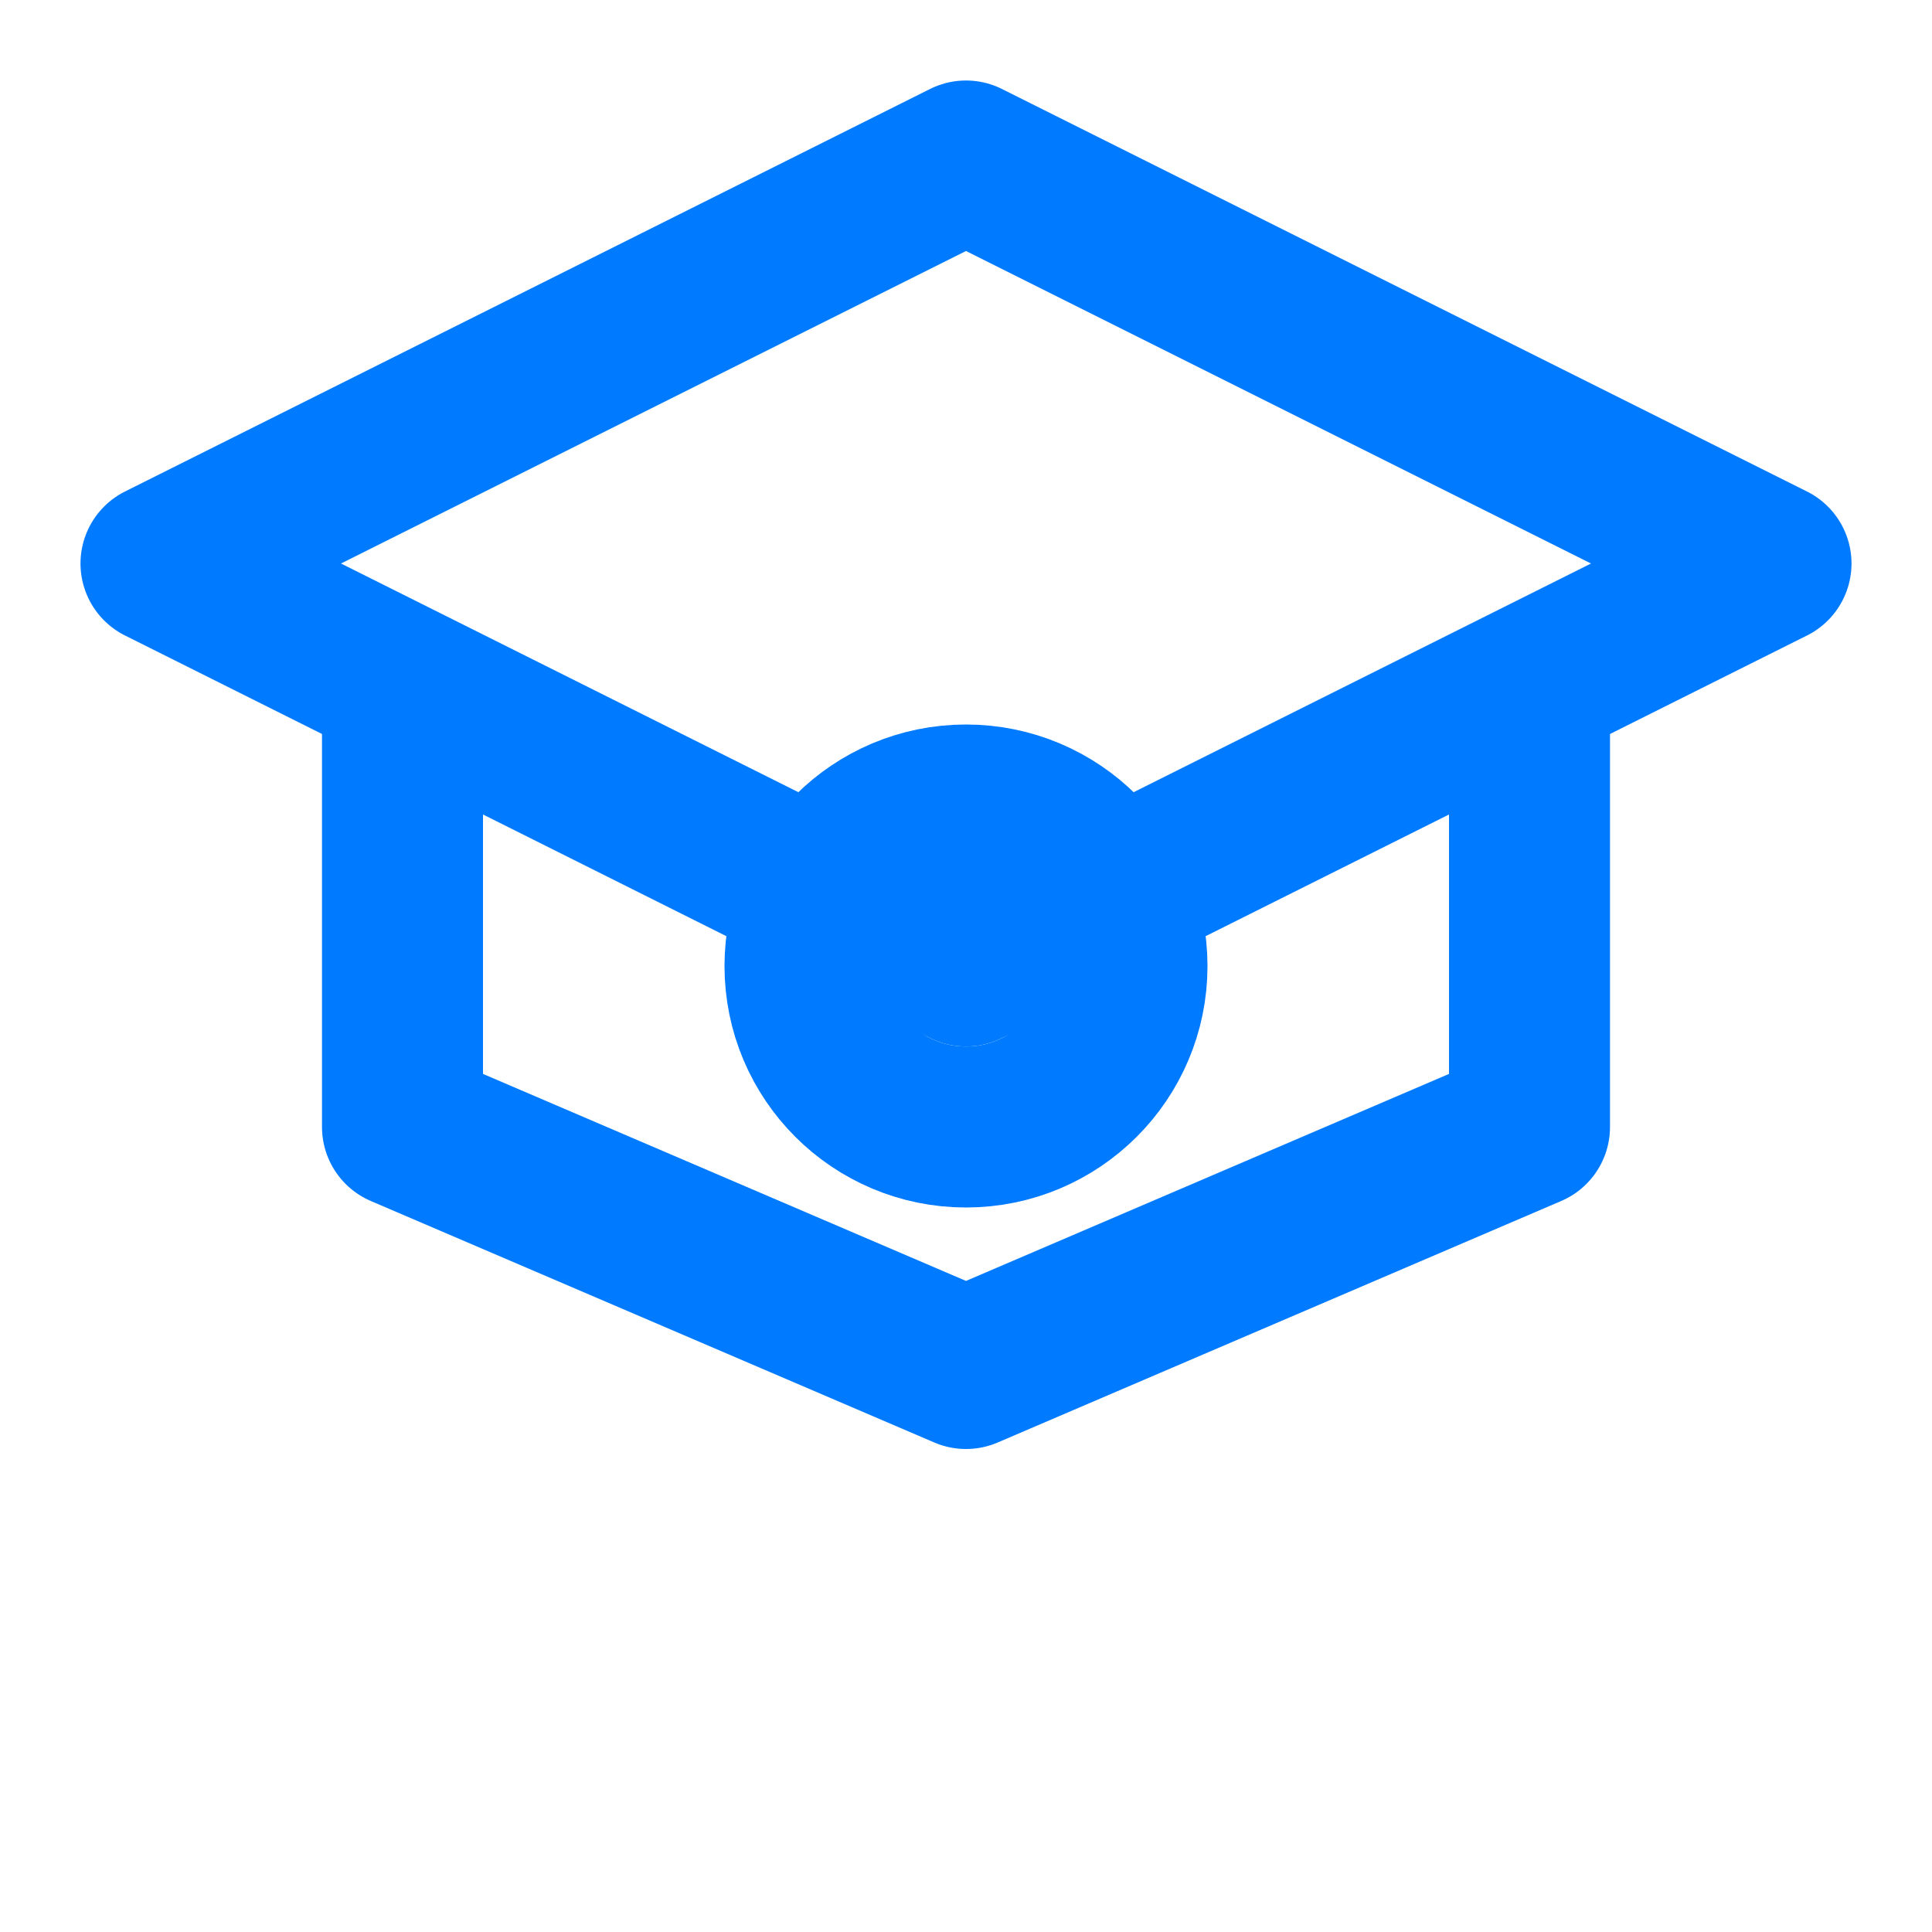 <?xml version="1.0" encoding="UTF-8"?>
<svg width="24" height="24" viewBox="0 0 24 24" fill="none" xmlns="http://www.w3.org/2000/svg">
    <path d="M12 2L2 7L12 12L22 7L12 2Z" stroke="#007BFF" stroke-width="2" stroke-linecap="round" stroke-linejoin="round"/>
    <path d="M19 9V14L12 17L5 14V9" stroke="#007BFF" stroke-width="2" stroke-linecap="round" stroke-linejoin="round"/>
    <circle cx="12" cy="12" r="2" stroke="#007BFF" stroke-width="2"/>
</svg>
